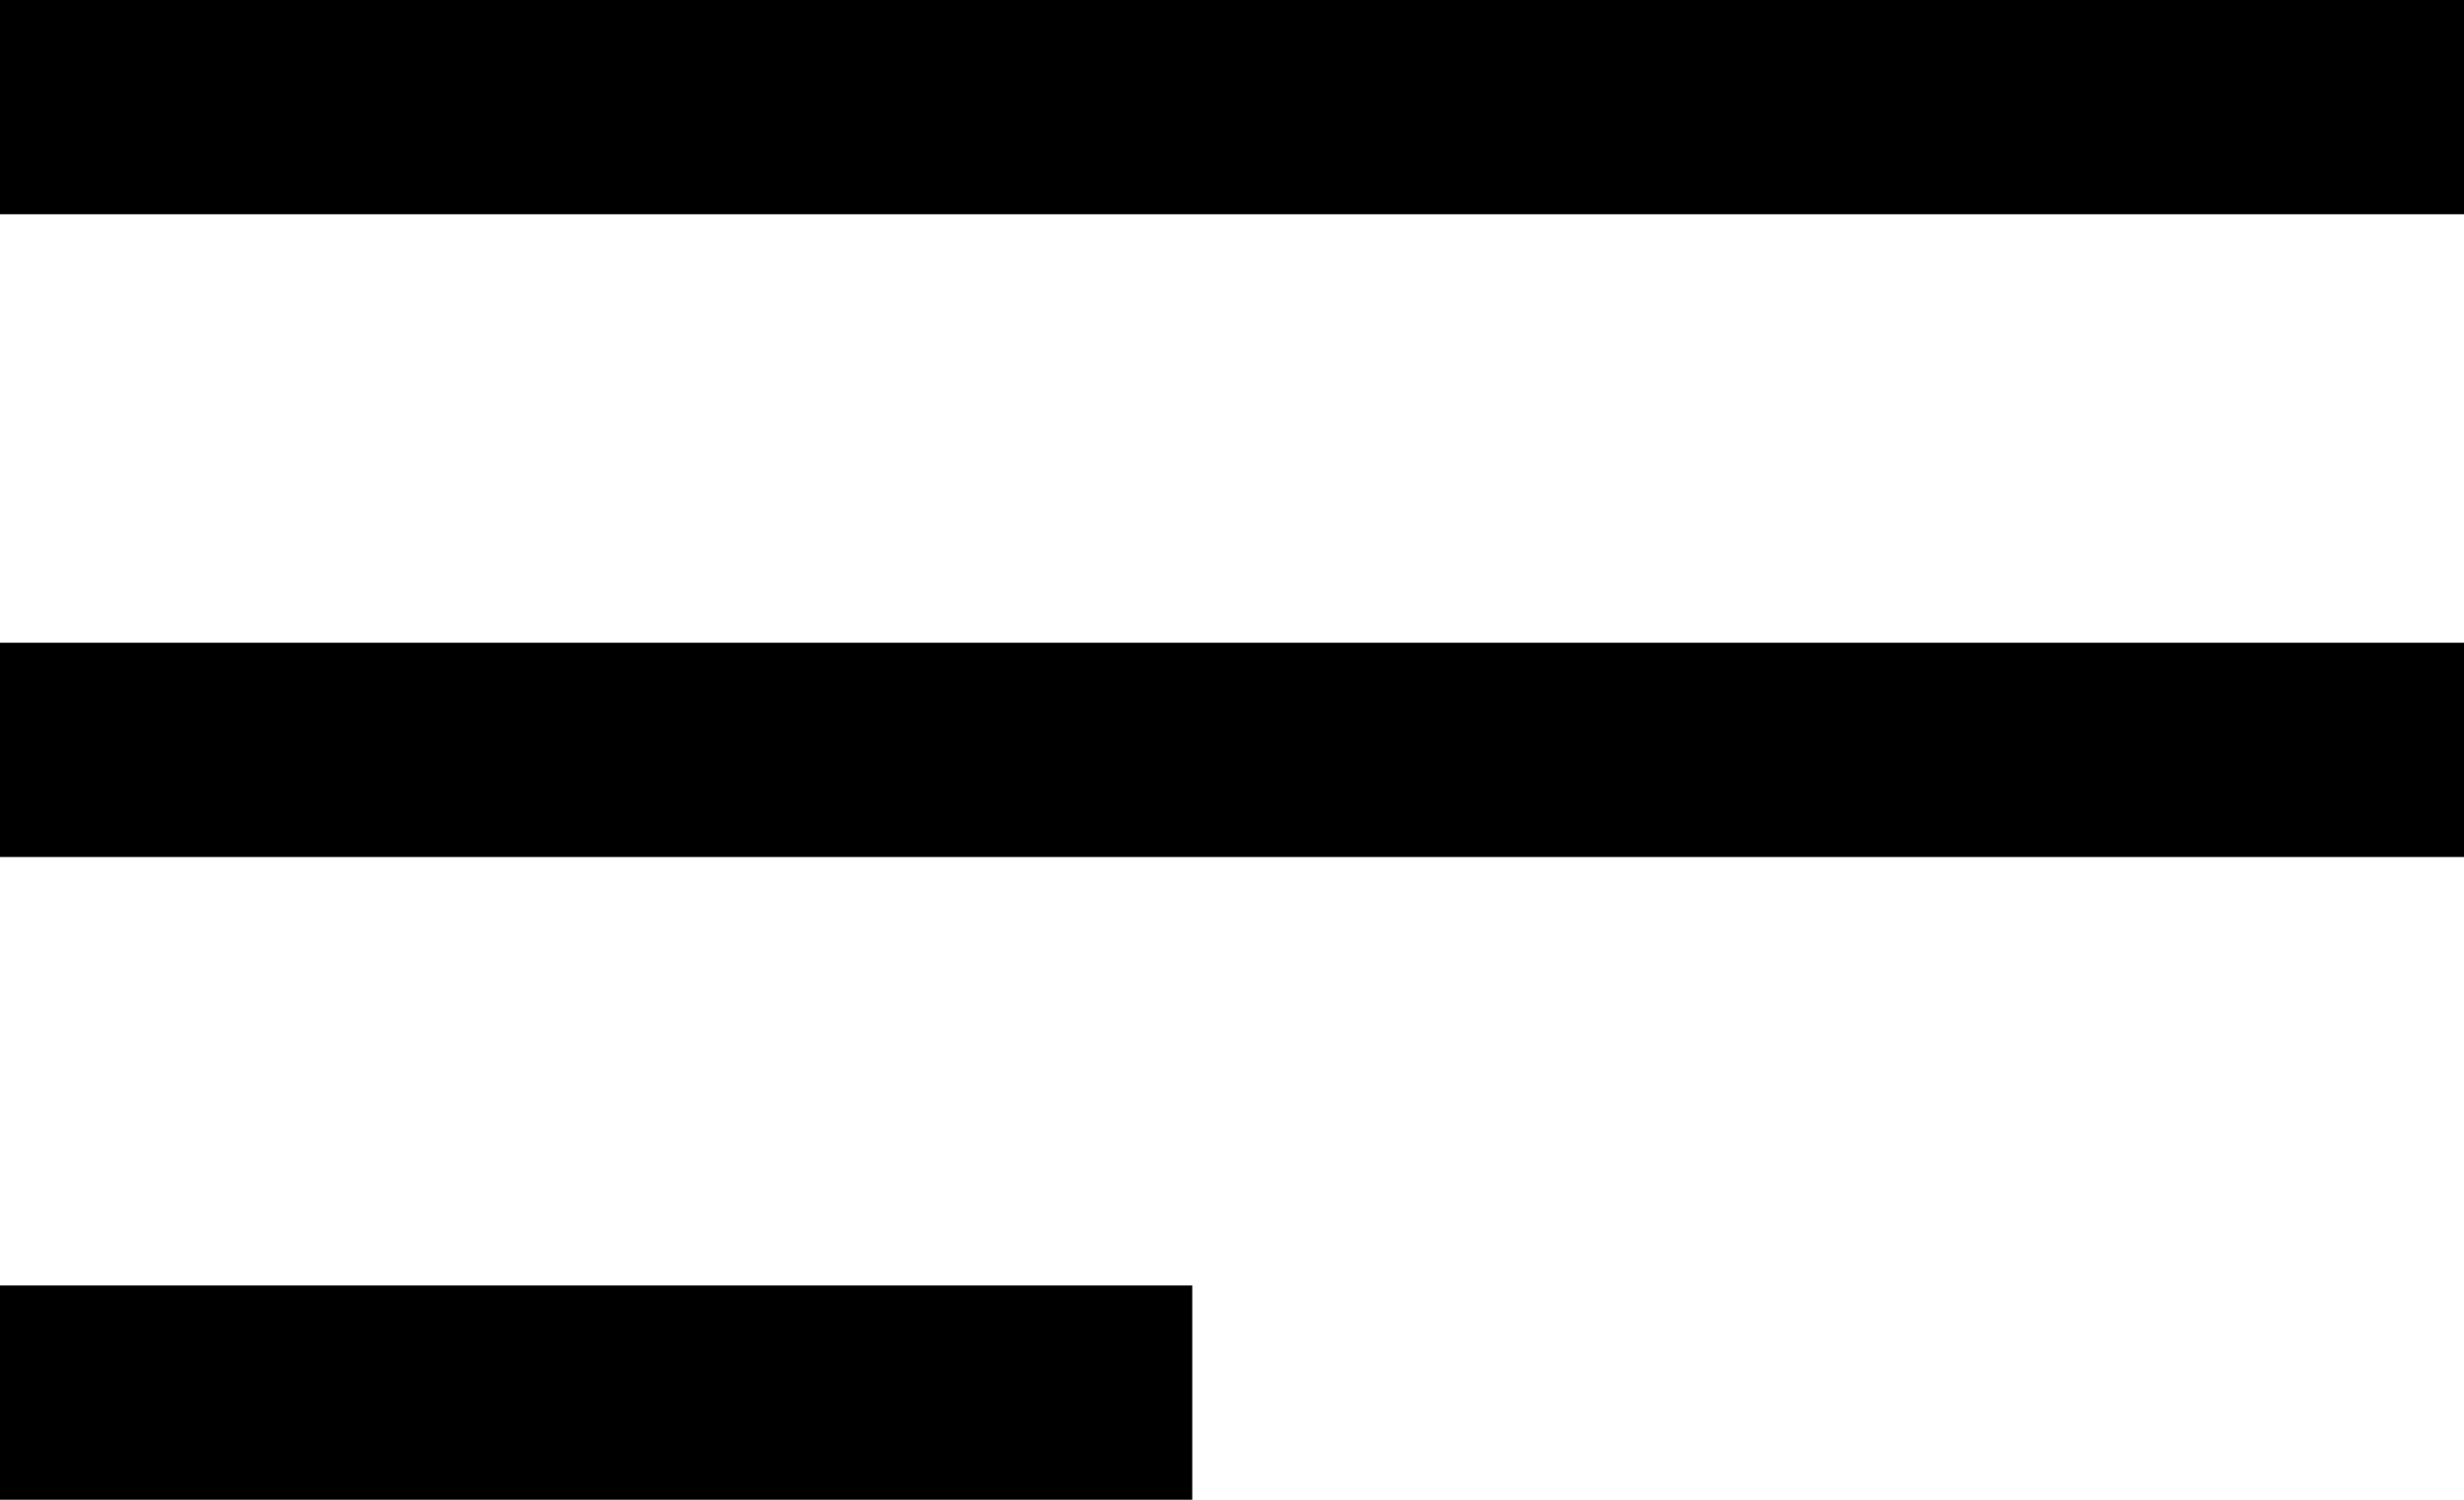 <svg width="23" height="14" viewBox="0 0 23 14" fill="none" xmlns="http://www.w3.org/2000/svg">
<line y1="1" x2="23" y2="1" stroke="black" stroke-width="2"/>
<line y1="7" x2="23" y2="7" stroke="black" stroke-width="2"/>
<line y1="13" x2="11.129" y2="13" stroke="black" stroke-width="2"/>
</svg>
